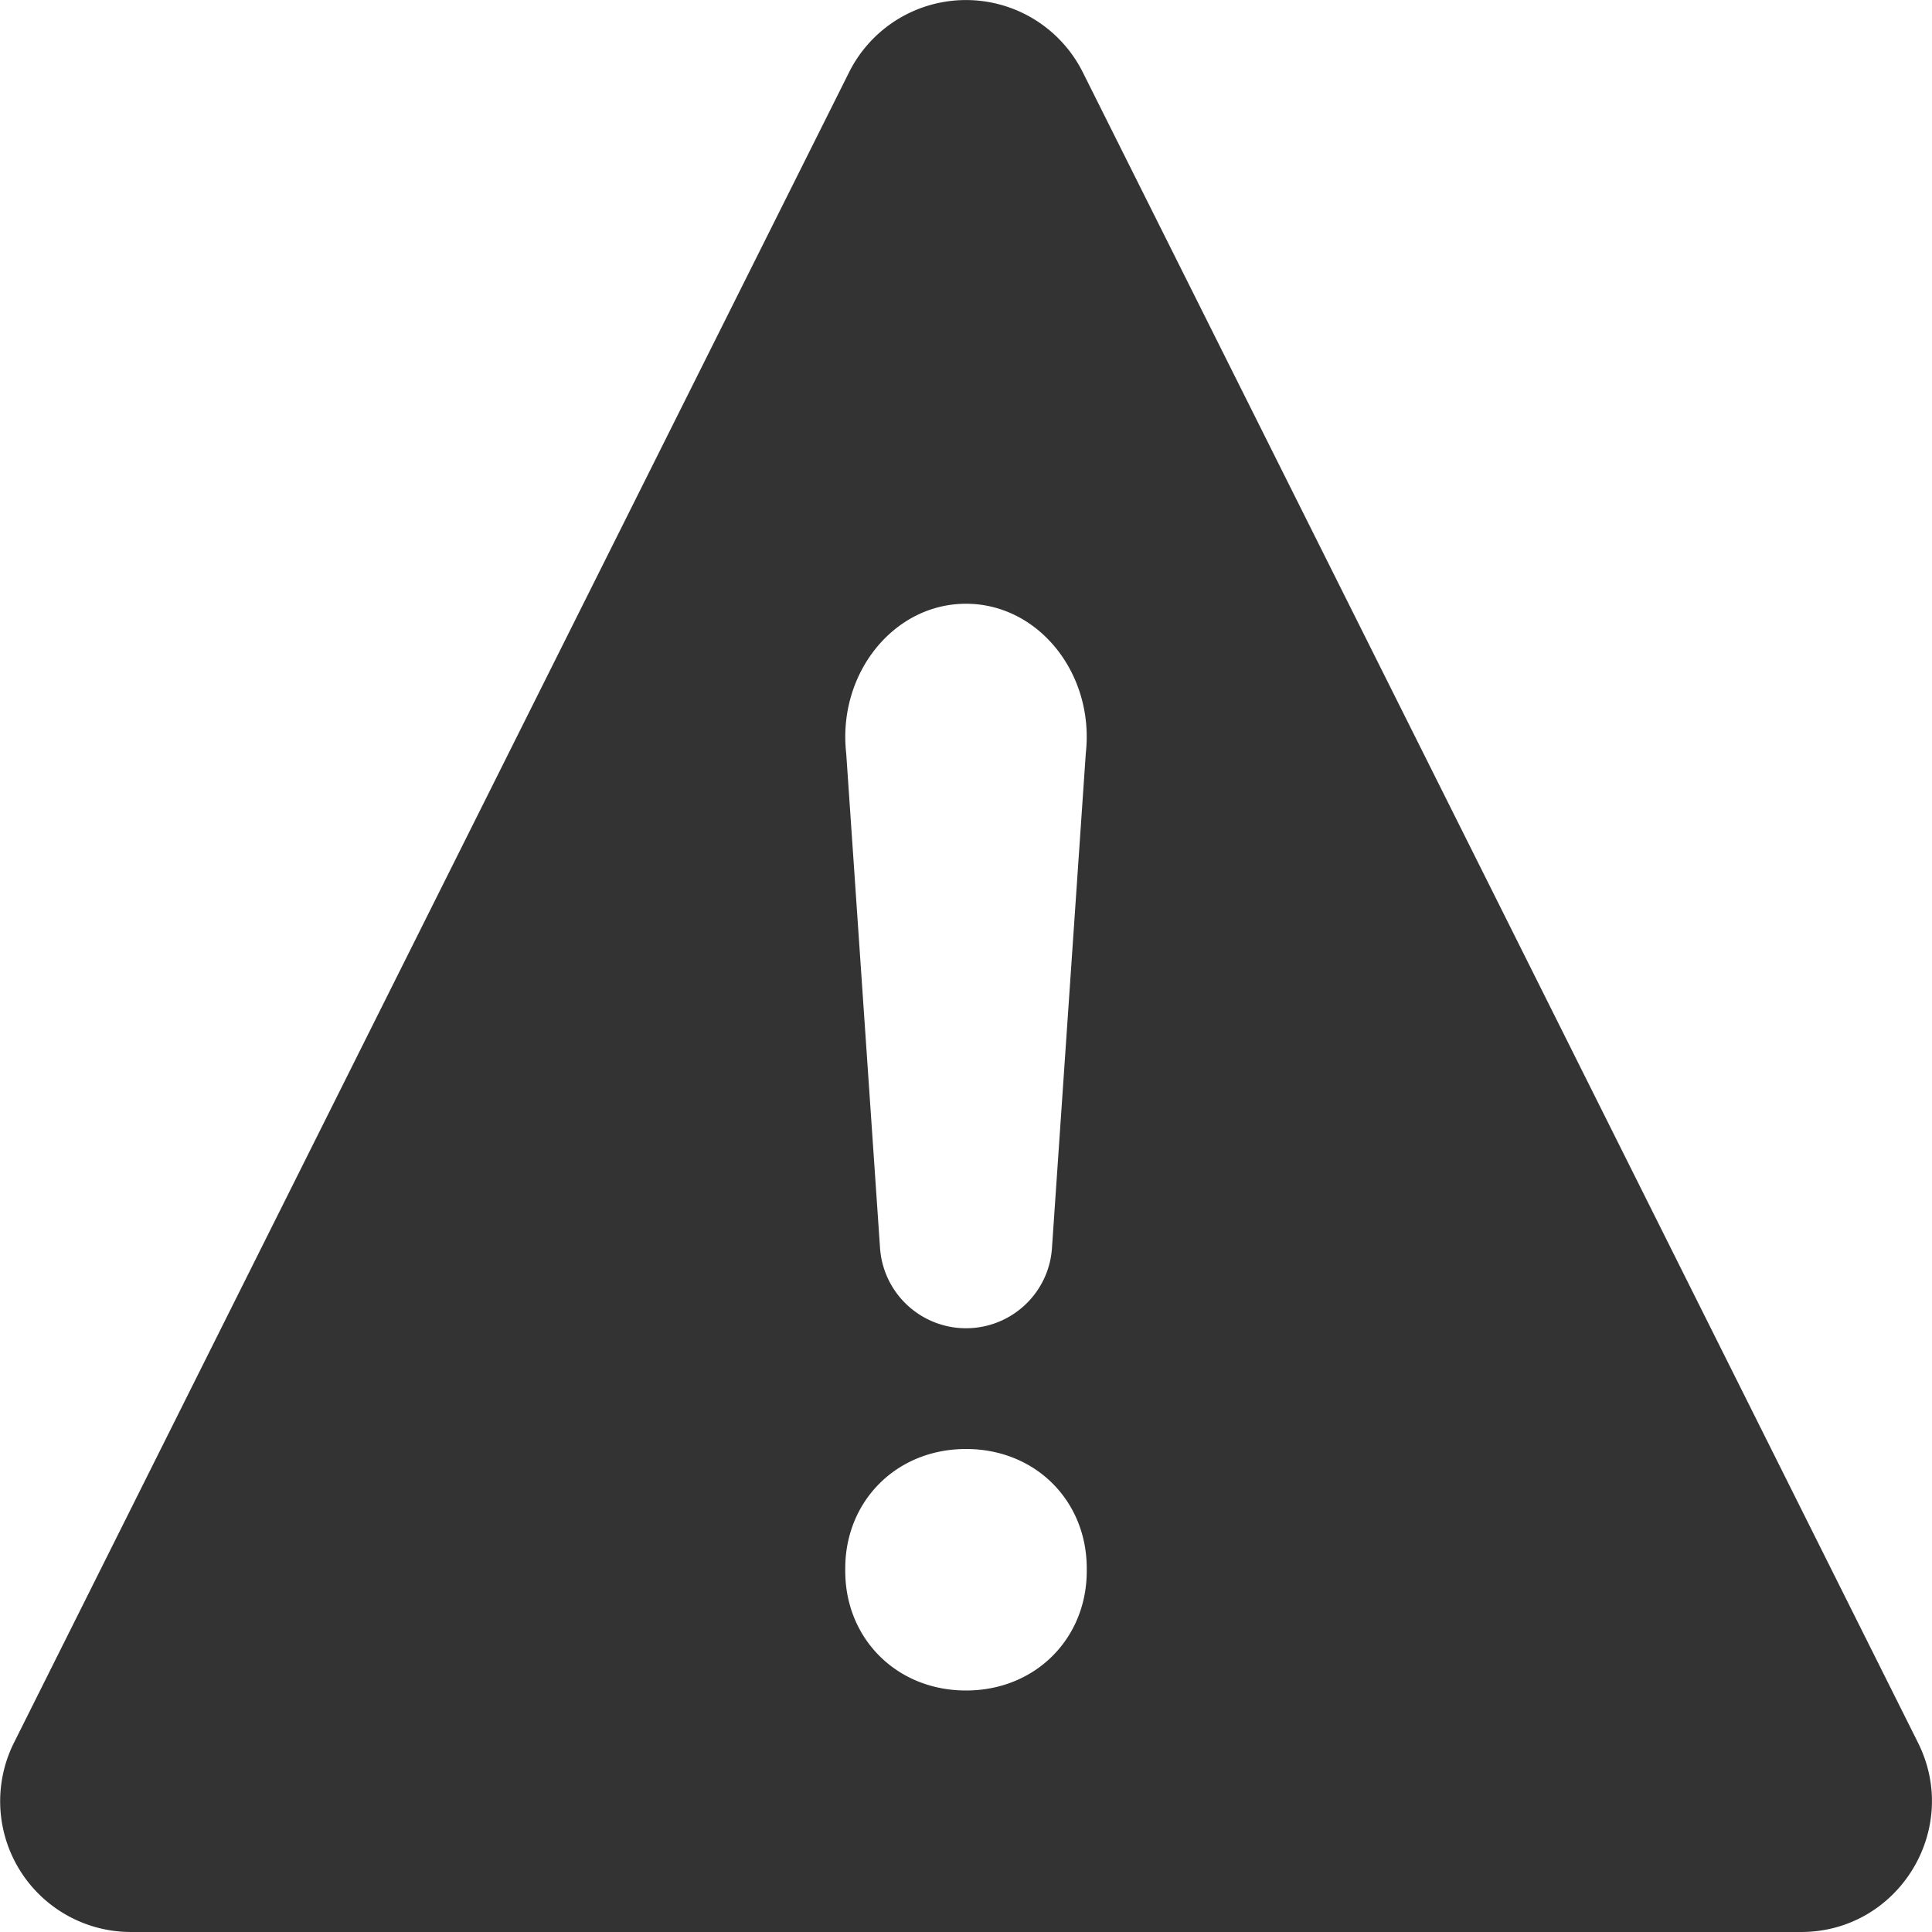 <svg width="16" height="16" viewBox="0 0 16 16" fill="none" xmlns="http://www.w3.org/2000/svg"><path d="M7.031.6a1.082 1.082 0 0 1 1.937 0l3.366 6.73 3.55 7.102c.36.72-.164 1.568-.969 1.568H1.085a1.083 1.083 0 0 1-.969-1.568l3.55-7.102L7.031.6ZM8 11c.375 0 .687-.29.712-.665l.28-4.095C9.066 5.582 8.602 5 8 5s-1.066.582-.992 1.24l.28 4.095A.714.714 0 0 0 8 11Zm1 2.011v-.022c0-.56-.424-.989-1-.989-.575 0-1 .43-1 .989v.022c0 .558.425.989 1 .989.576 0 1-.432 1-.989Z" fill="#333"/></svg>
